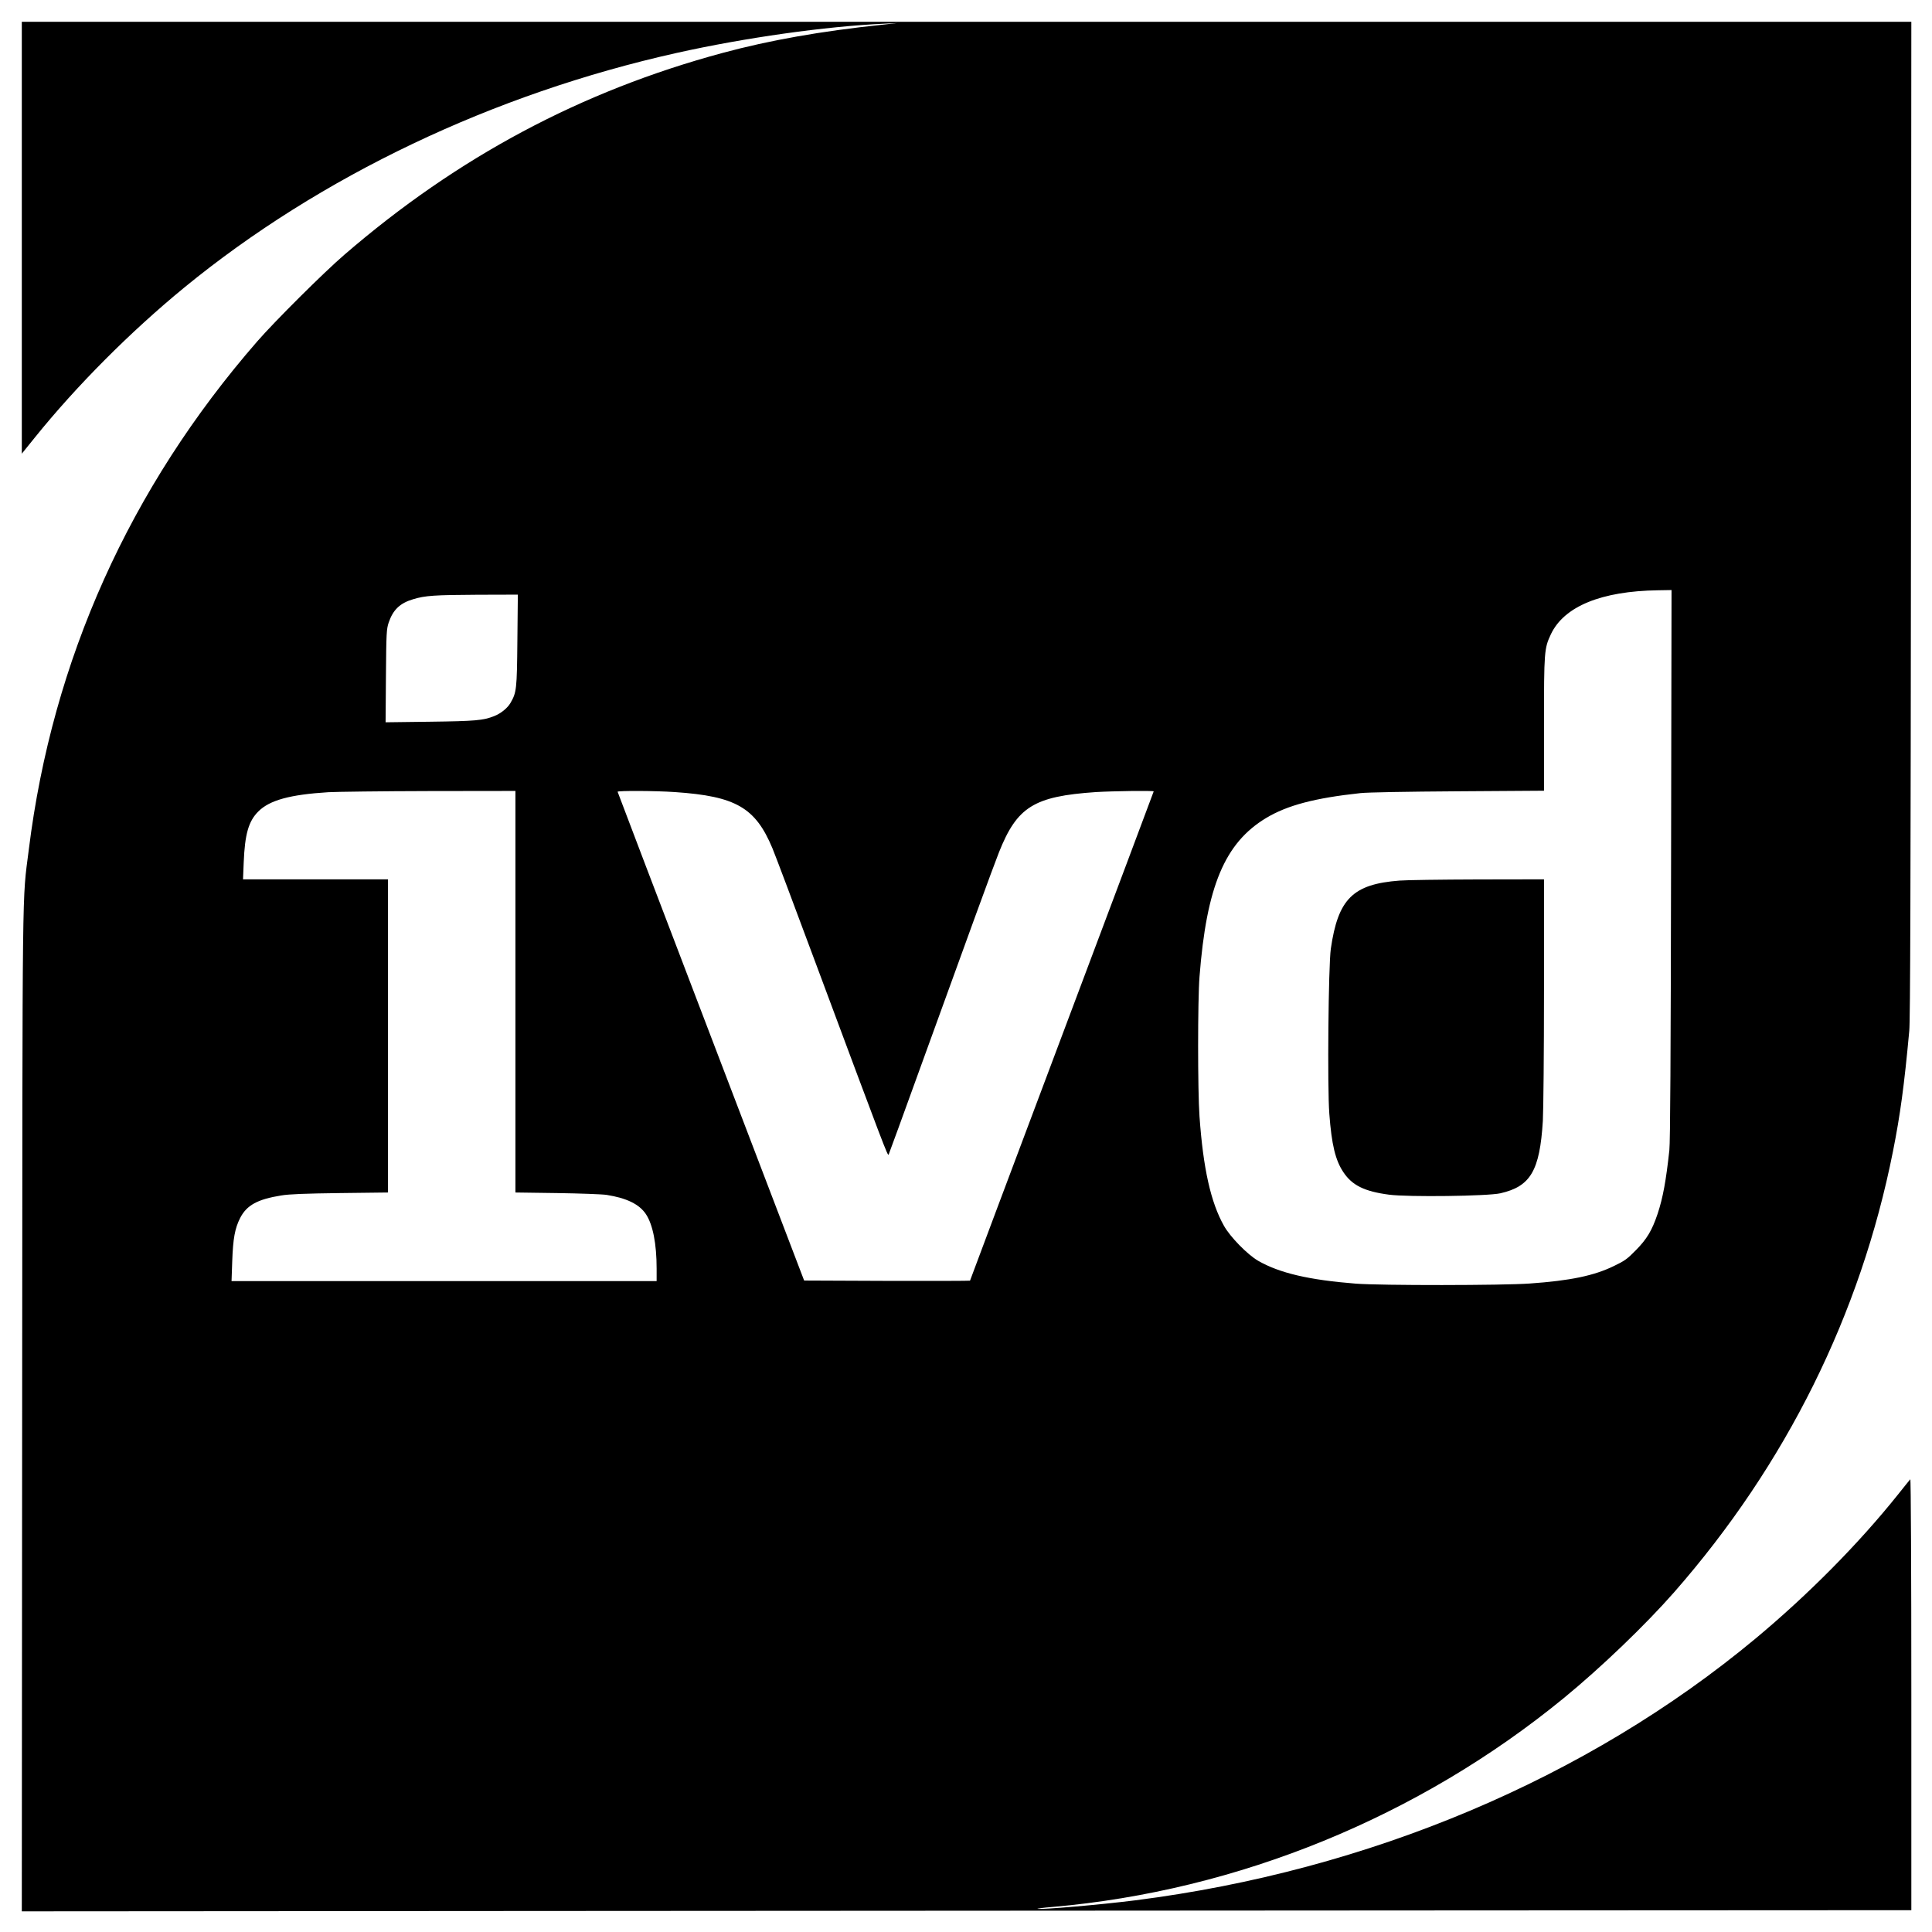 <?xml version="1.0" standalone="no"?>
<!DOCTYPE svg PUBLIC "-//W3C//DTD SVG 20010904//EN"
 "http://www.w3.org/TR/2001/REC-SVG-20010904/DTD/svg10.dtd">
<svg version="1.0" xmlns="http://www.w3.org/2000/svg"
 width="1683pt" height="1683pt" viewBox="0 0 1683 1683"
 preserveAspectRatio="xMidYMid meet">
<g transform="translate(0,1683) scale(0.1,-0.1)"
fill="#000000" stroke="none">
<path d="M190 14759 l0 -1881 113 140 c364 452 833 922 1302 1307 1183 969
2690 1687 4290 2044 597 133 1293 231 1810 255 l110 5 -135 -15 c-530 -56
-974 -134 -1385 -245 -1232 -332 -2309 -907 -3295 -1758 -178 -153 -606 -579
-760 -756 -1109 -1274 -1784 -2774 -1989 -4425 -59 -467 -55 -128 -58 -4888
l-3 -4362 4362 3 c2400 1 6103 4 8231 5 l3867 2 0 1882 c0 1079 -4 1878 -9
1872 -5 -5 -53 -65 -108 -134 -342 -428 -784 -874 -1243 -1256 -1464 -1217
-3368 -2020 -5400 -2278 -298 -38 -823 -83 -852 -74 -6 2 51 10 128 16 1619
141 3194 785 4458 1821 321 263 709 635 960 921 974 1111 1624 2420 1906 3840
63 317 98 572 142 1050 9 92 12 1271 15 4457 l3 4333 -8230 0 -8230 0 0 -1881z
m14367 -5456 c-3 -1673 -7 -2419 -15 -2493 -29 -267 -56 -414 -102 -553 -49
-146 -94 -221 -190 -318 -74 -76 -98 -93 -190 -137 -174 -85 -380 -128 -735
-153 -234 -17 -1296 -18 -1515 -1 -406 32 -664 92 -850 199 -93 54 -244 208
-298 305 -115 204 -181 500 -213 953 -16 222 -16 1014 0 1215 61 789 220 1167
580 1384 185 111 423 174 821 217 64 7 398 13 853 16 l747 5 0 579 c0 636 2
660 60 784 115 243 440 376 933 383 l118 2 -4 -2387z m-10050 1950 c-4 -430
-7 -455 -61 -548 -26 -44 -84 -91 -141 -113 -95 -38 -166 -44 -558 -49 l-388
-5 3 403 c3 378 5 408 24 466 38 111 98 169 213 203 106 32 185 37 559 39
l353 1 -4 -397z m-17 -3062 l0 -1749 363 -5 c199 -3 394 -10 432 -16 175 -28
284 -81 342 -168 60 -91 93 -257 93 -475 l0 -108 -1852 0 -1851 0 6 173 c7
198 23 286 69 377 57 111 151 163 357 196 71 12 206 17 514 21 l417 5 0 1364
0 1364 -632 0 -631 0 6 148 c10 245 42 358 127 443 98 98 274 147 610 168 69
4 464 9 878 10 l752 1 0 -1749z m1390 1739 c530 -36 701 -135 849 -490 22 -52
188 -493 369 -980 616 -1653 635 -1703 643 -1688 4 8 131 356 282 774 394
1089 633 1744 679 1859 158 397 304 488 843 525 146 9 505 14 505 6 0 -2 -360
-961 -800 -2131 -440 -1170 -800 -2129 -800 -2131 0 -2 -325 -3 -722 -2 l-723
3 -812 2125 c-447 1169 -812 2128 -813 2133 0 10 329 9 500 -3z"/>
<path d="M12191 9159 c-406 -31 -535 -159 -598 -594 -21 -146 -31 -1209 -13
-1438 20 -269 53 -405 123 -509 76 -114 184 -167 397 -195 167 -22 860 -13
970 12 263 60 343 196 370 630 5 95 10 594 10 1138 l0 967 -577 -1 c-318 -1
-625 -5 -682 -10z"/>
</g>
</svg>

